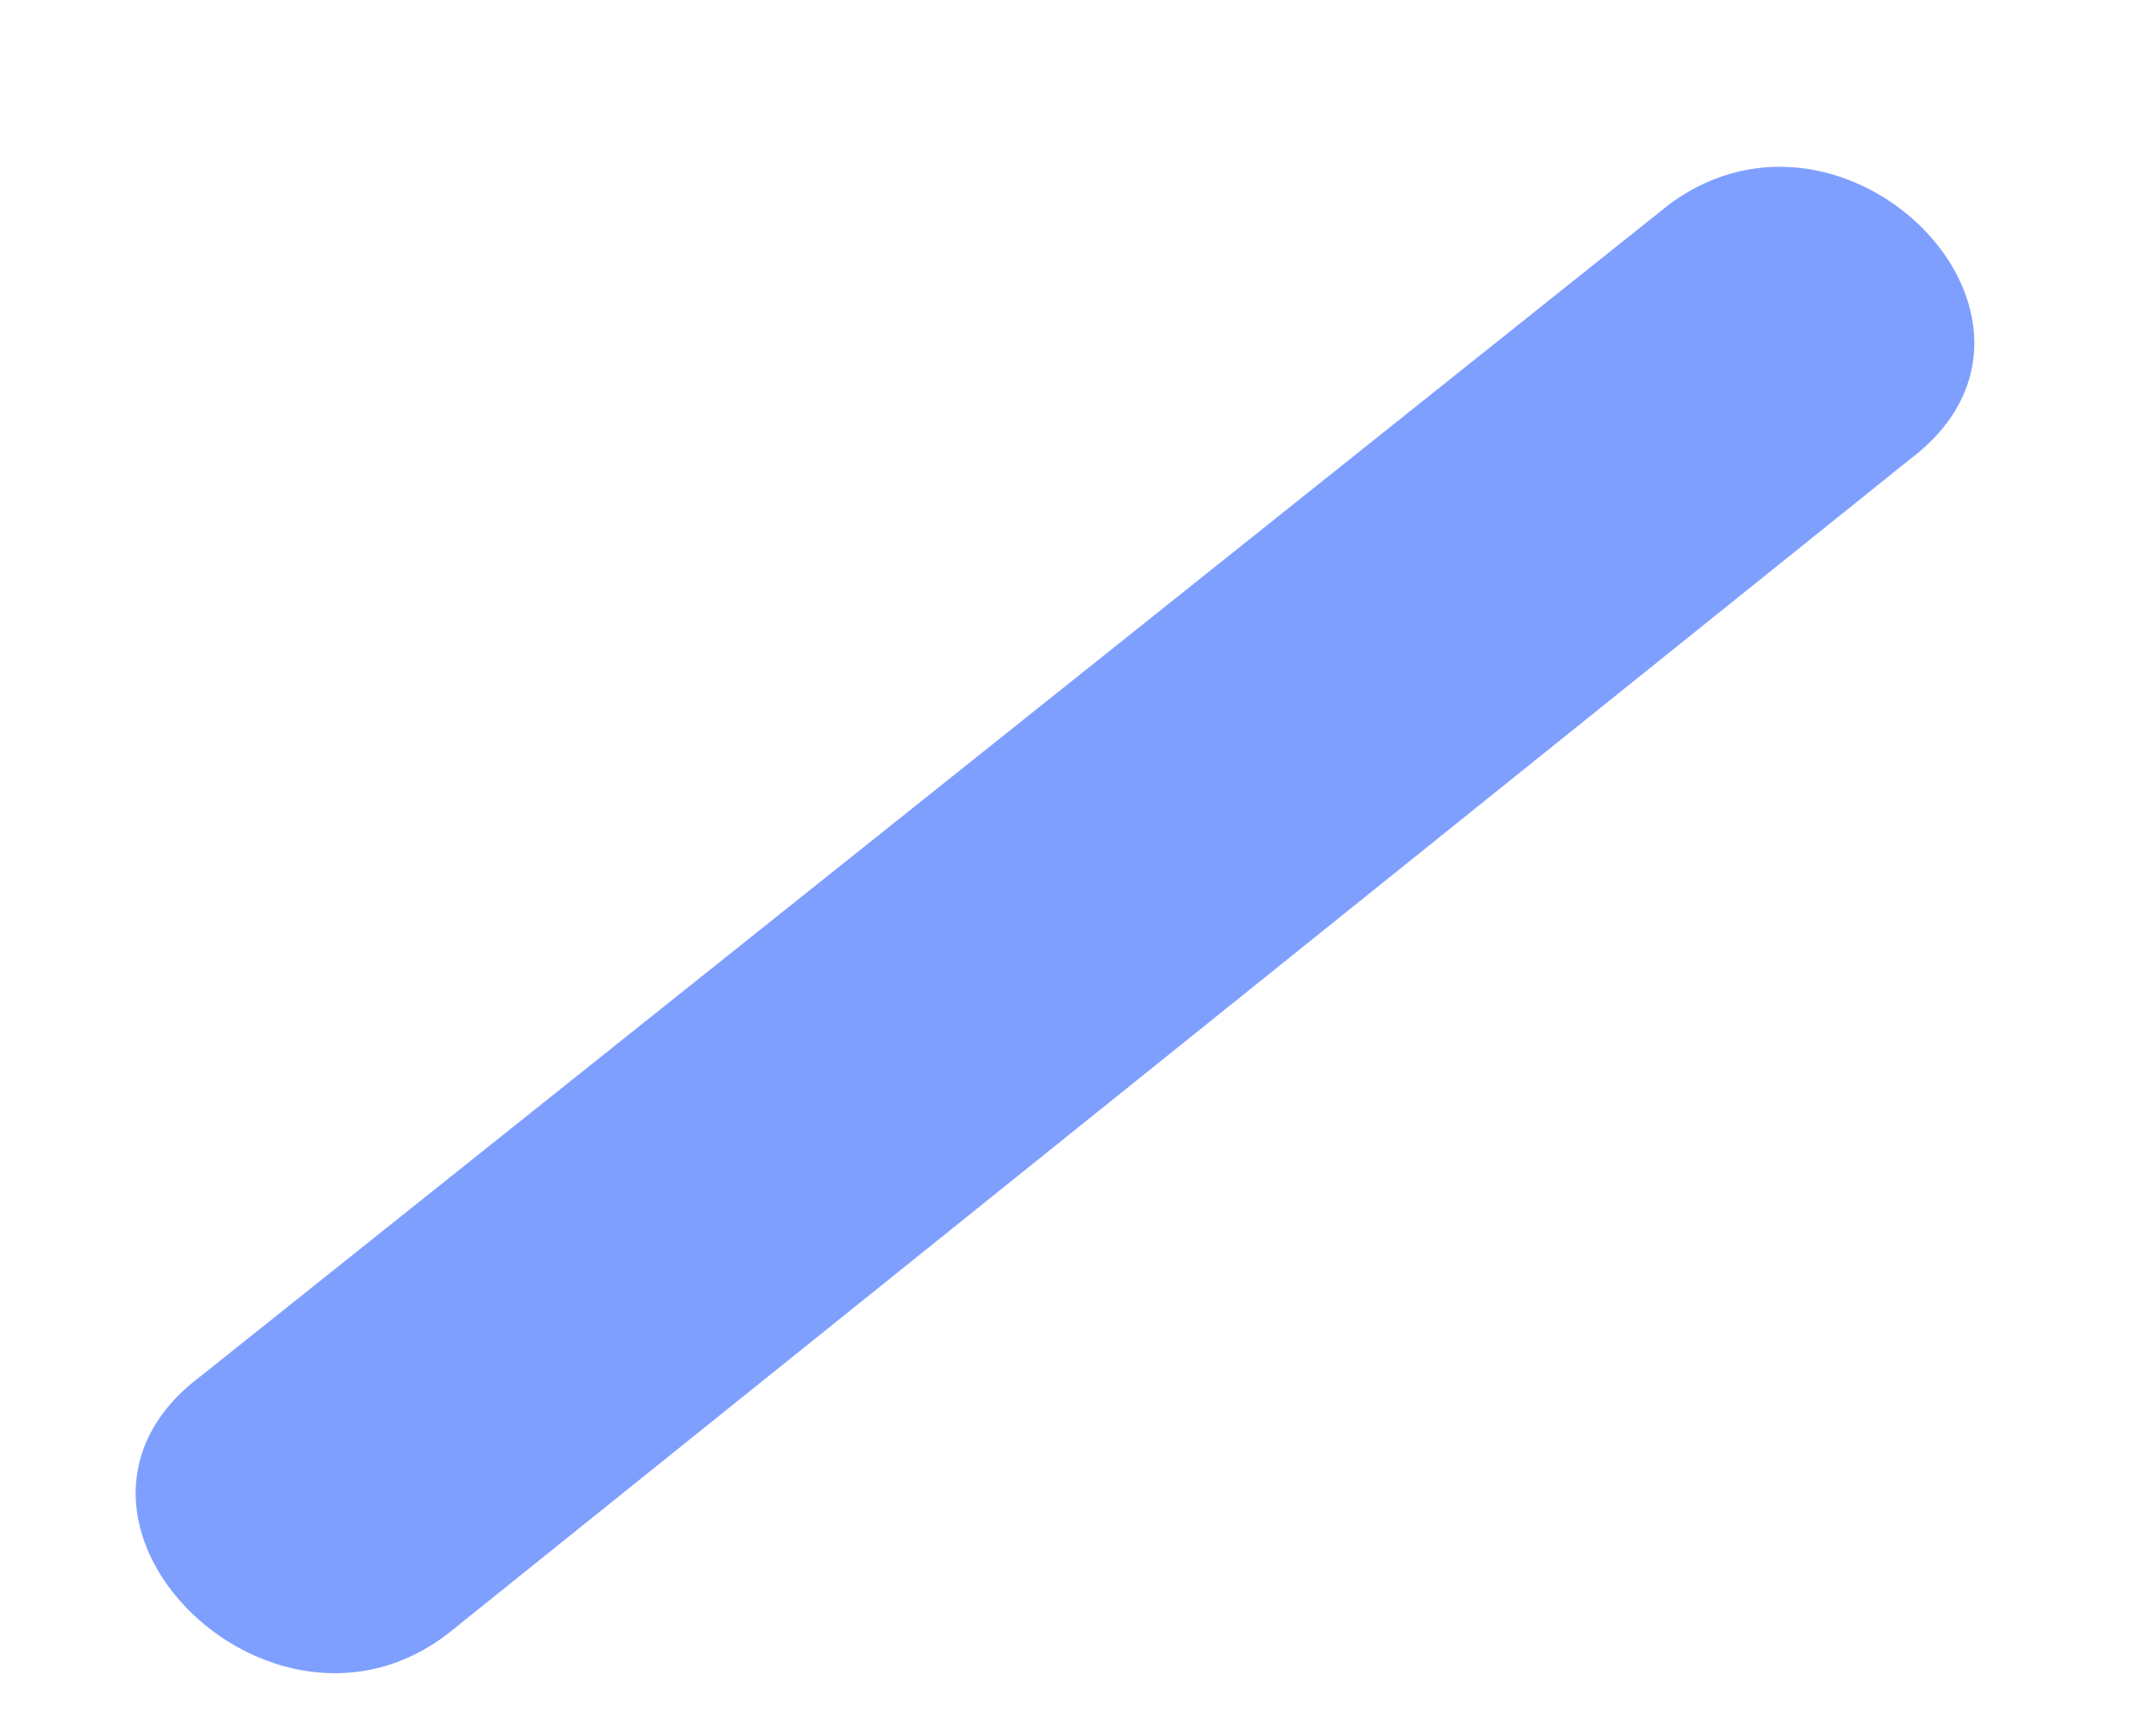 <?xml version="1.0" encoding="UTF-8" standalone="no"?><svg width='10' height='8' viewBox='0 0 10 8' fill='none' xmlns='http://www.w3.org/2000/svg'>
<path d='M7.703 0.979L0.93 6.383C0.066 7.032 1.255 8.221 2.083 7.572L8.856 2.132C9.721 1.484 8.532 0.295 7.703 0.979Z' fill='#0041FF' fill-opacity='0.5'/>
</svg>
